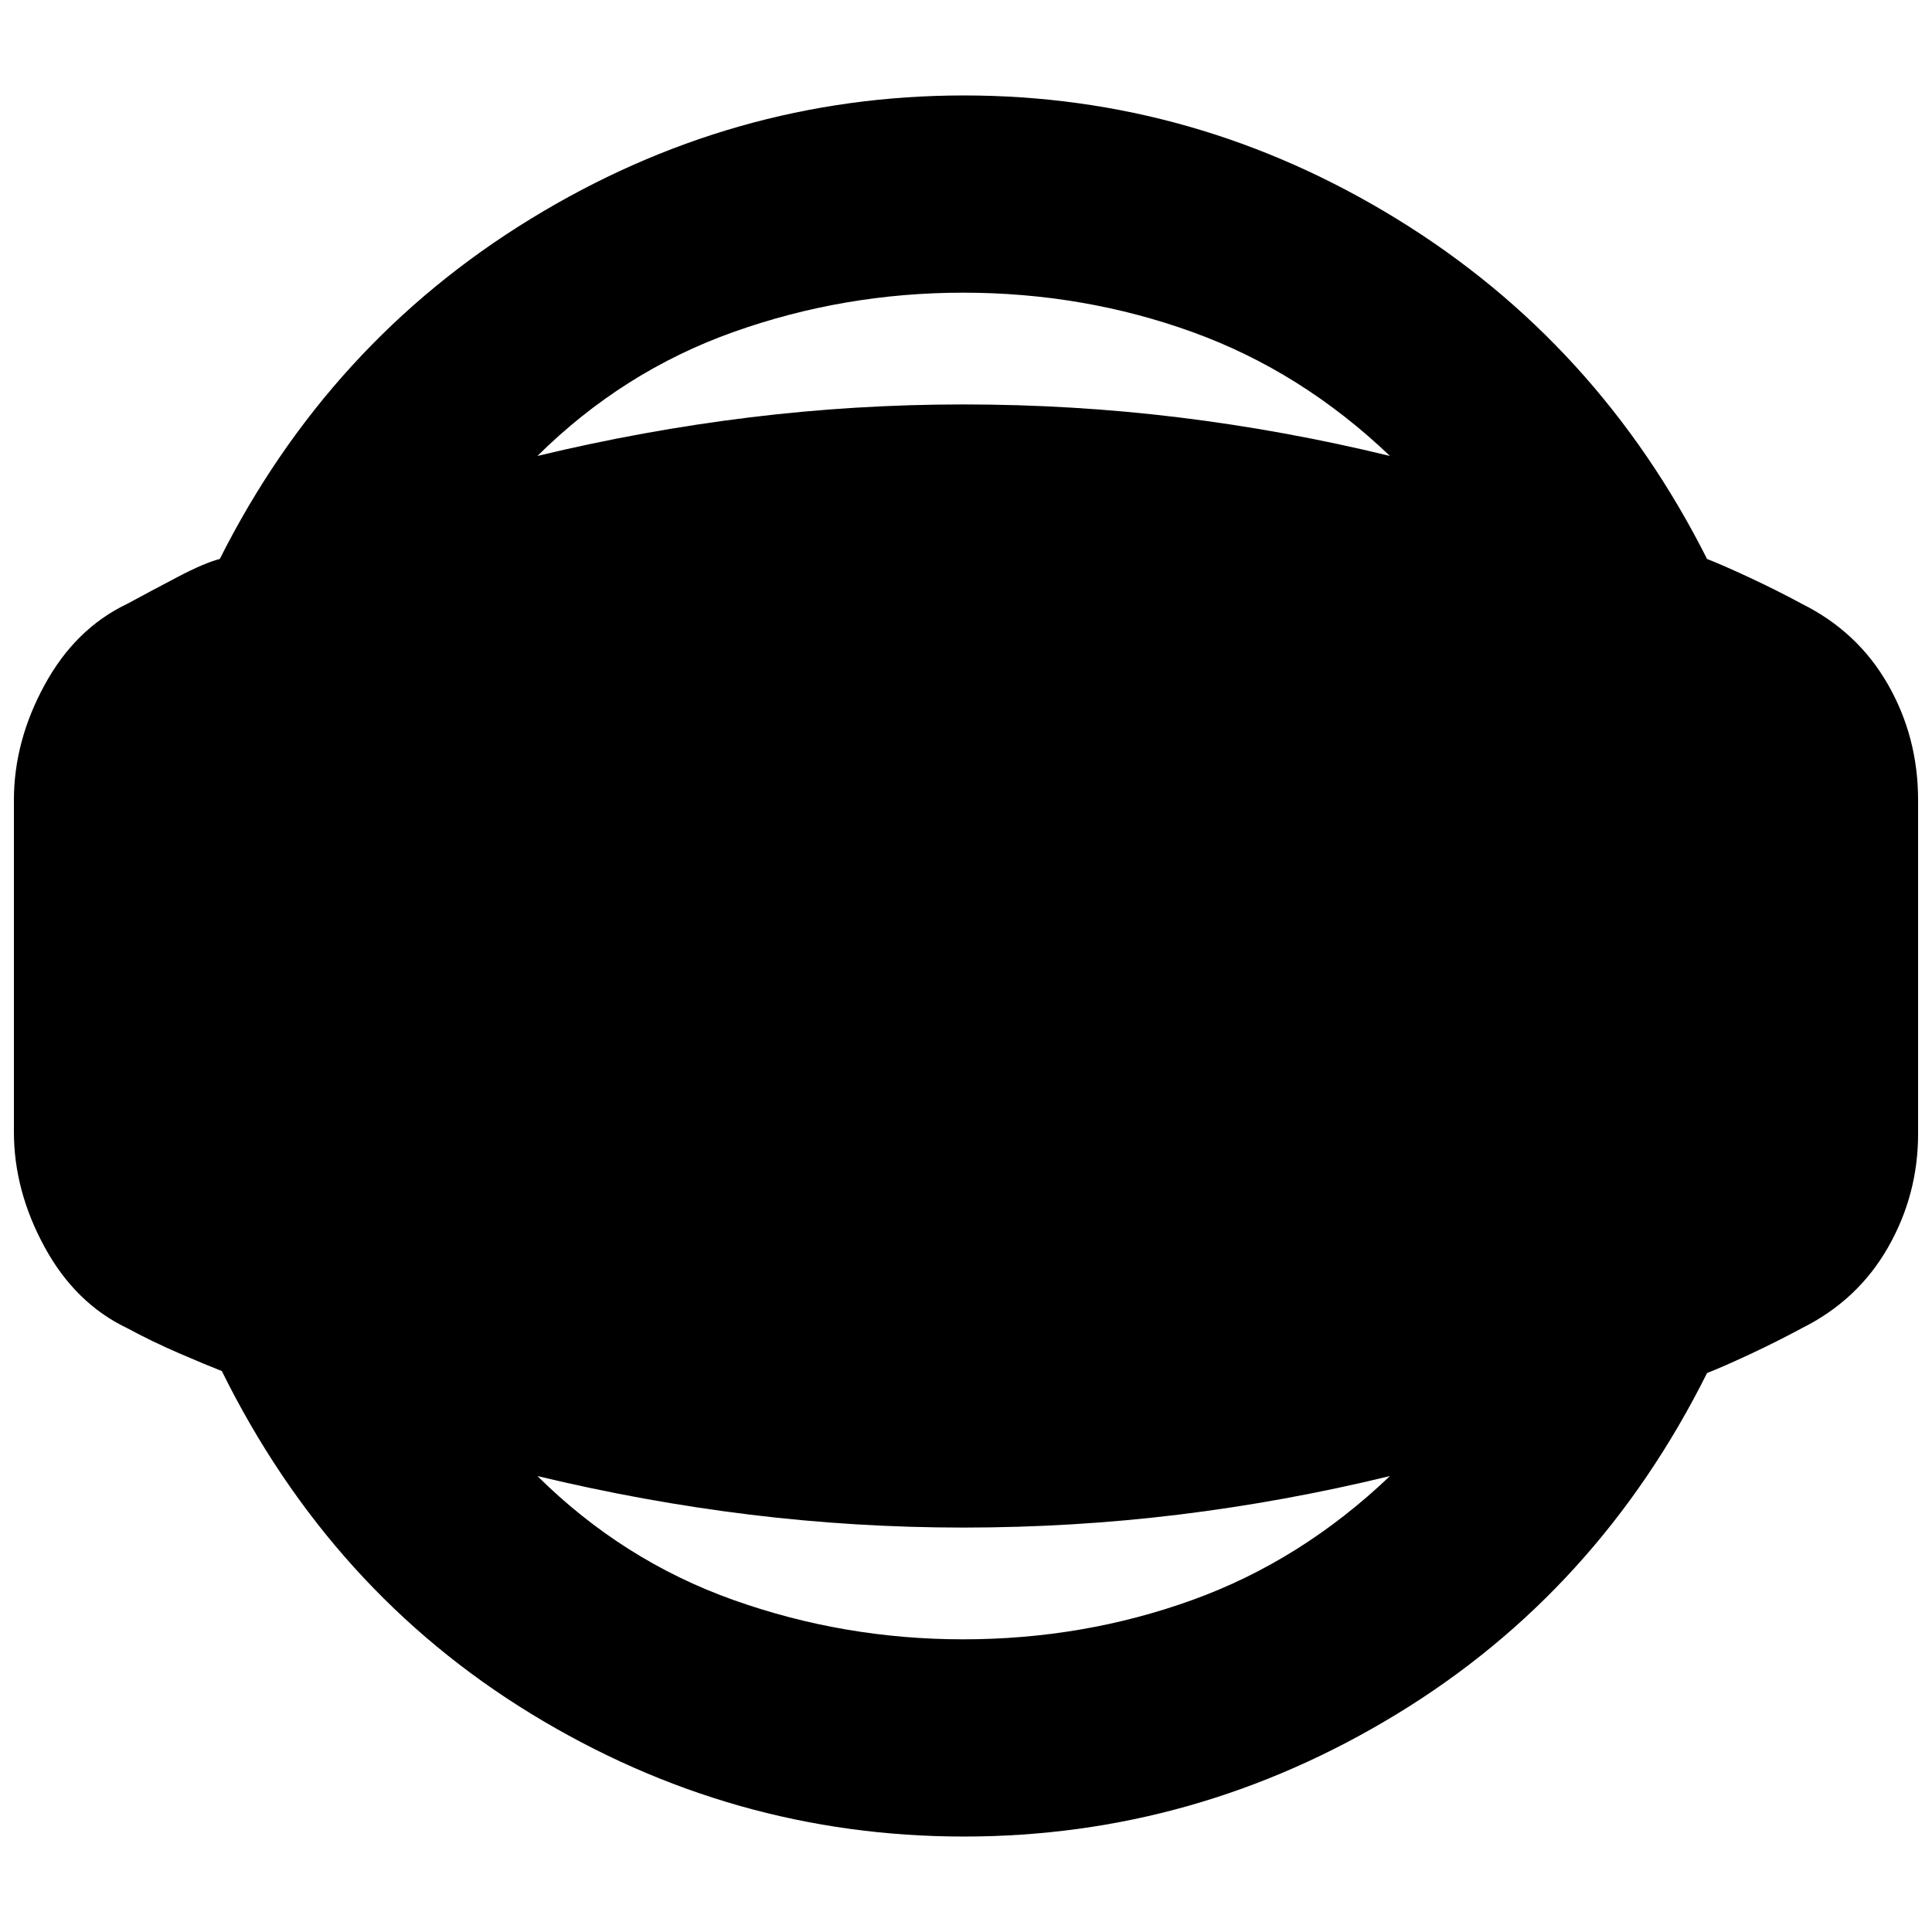 <svg xmlns="http://www.w3.org/2000/svg" height="20" viewBox="0 -960 960 960" width="20"><path d="M479-47.43q-115.26 0-214.96-60.92-99.69-60.91-153.82-170.39-7.7-3-21.2-8.82-13.5-5.83-25.89-12.53-25.7-12.26-40.96-40.24Q6.91-368.3 6.91-397.57v-164.86q0-29.27 15.26-57.24 15.26-27.98 40.96-40.24 12.39-6.7 25.39-13.53 13-6.82 20.7-8.82 54.13-107.48 154.32-168.89 100.2-61.42 215.46-61.42t215.17 61.42q99.92 61.41 154.05 168.89 7.69 3 21.26 9.32 13.56 6.33 25.95 13.03 27.7 13.82 42.68 40.02 14.98 26.19 14.98 57.46v165.86q0 30.27-14.98 56.46-14.98 26.2-42.68 40.02-12.39 6.7-25.95 13.03-13.57 6.32-21.26 9.32-54.13 108.48-154.05 169.39Q594.26-47.43 479-47.43Zm-.43-98q59.78 0 113.91-19.55 54.13-19.54 98.17-61.58-52.35 12.73-104.98 19.17-52.63 6.43-107.1 6.43-53.35 0-105.98-6.43-52.63-6.44-105.55-19.17 42.48 42.04 97.4 61.58 54.91 19.55 114.13 19.55Zm0-669.14q-59.22 0-114.13 19.55-54.92 19.54-97.4 61.58 52.92-12.73 105.55-19.17 52.63-6.43 105.98-6.43 54.47 0 107.1 6.43 52.63 6.44 104.98 19.17-44.04-42.04-98.17-61.58-54.13-19.55-113.91-19.55Z"/></svg>